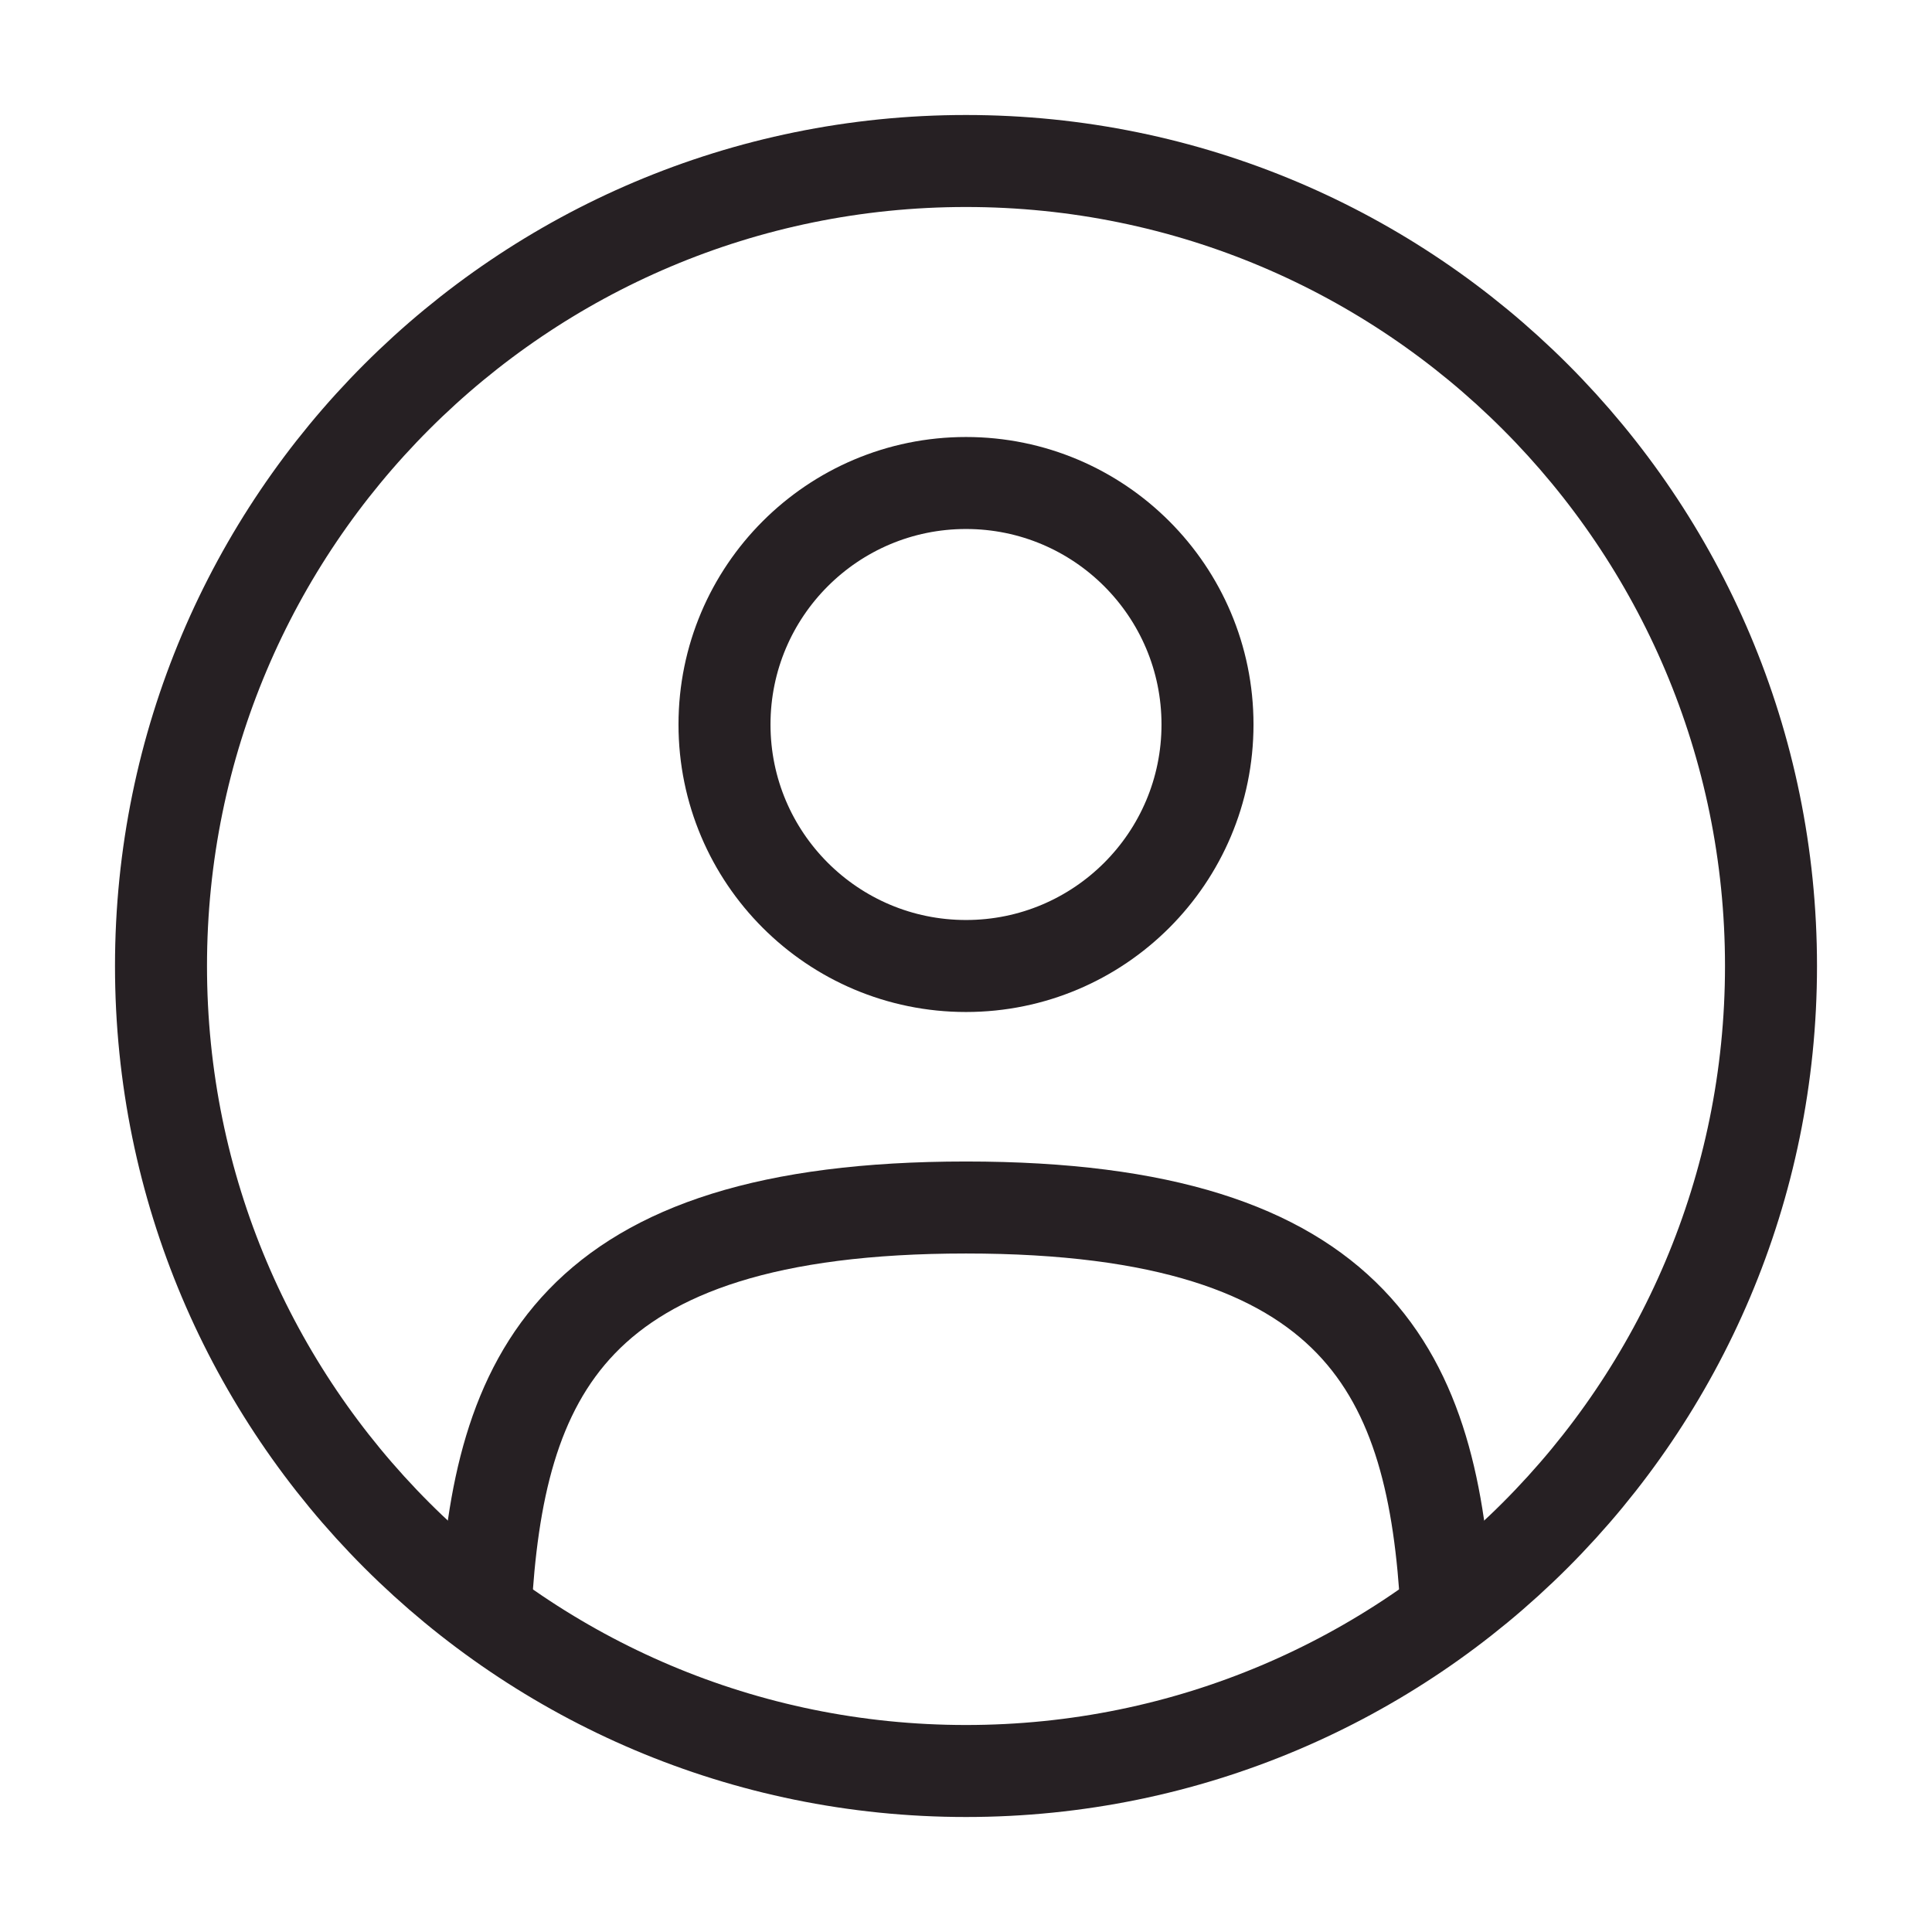 <svg width="42" height="42" viewBox="0 0 42 42" fill="none" xmlns="http://www.w3.org/2000/svg">
<path d="M21 21C23.899 21 26.25 18.649 26.25 15.75C26.25 12.851 23.899 10.5 21 10.5C18.101 10.5 15.75 12.851 15.75 15.75C15.75 18.649 18.101 21 21 21Z" stroke="#262023" stroke-width="2"/>
<path d="M21 38.5C30.665 38.5 38.5 30.665 38.5 21C38.5 11.335 30.665 3.5 21 3.5C11.335 3.5 3.5 11.335 3.5 21C3.5 30.665 11.335 38.5 21 38.5Z" stroke="#262023" stroke-width="2"/>
<path d="M31.446 35C31.167 29.94 29.618 26.25 21 26.25C12.382 26.25 10.832 29.94 10.554 35" stroke="#262023" stroke-width="2" stroke-linecap="round"/>
</svg>
